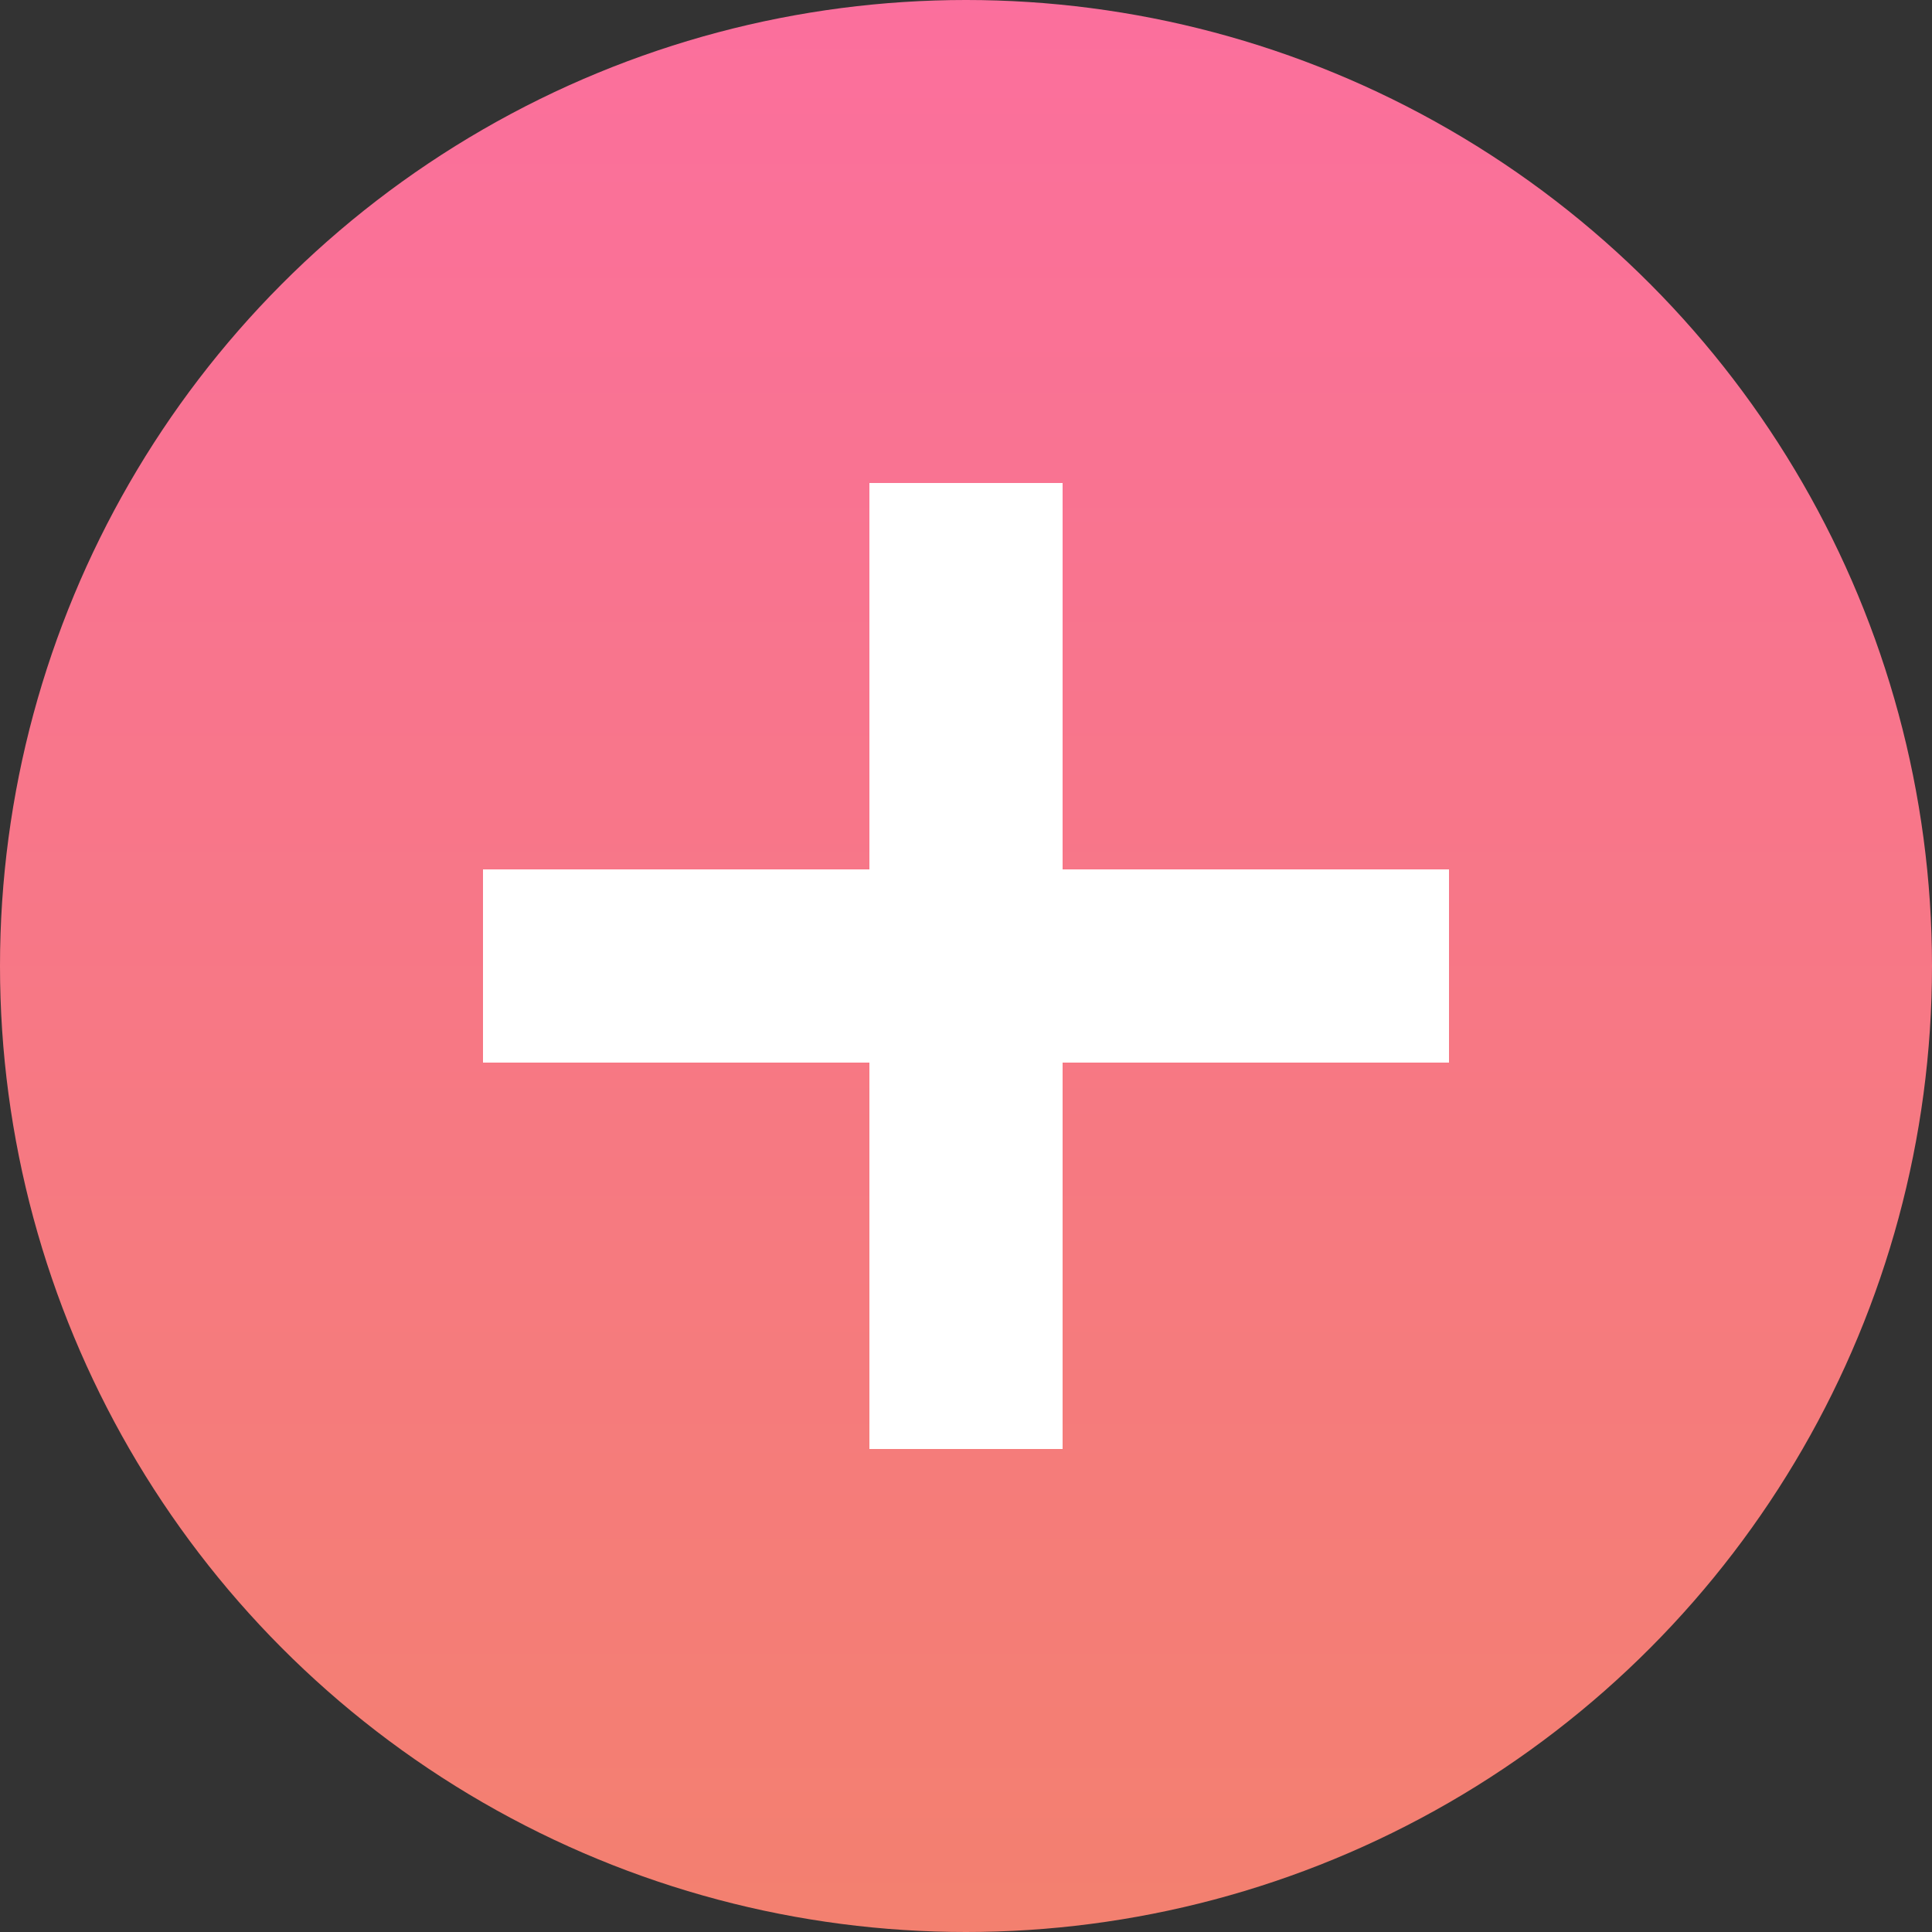 <svg xmlns="http://www.w3.org/2000/svg" width="20" height="20" viewBox="0 0 20 20">
    <rect x="0" y="0" width="20" height="20" fill="#333333" stroke="none"/>
    <defs>
        <linearGradient id="a" x1="50%" x2="50%" y1="0%" y2="100%">
            <stop offset="0%" stop-color="#FB6F9D"/>
            <stop offset="100%" stop-color="#F3806F"/>
        </linearGradient>
    </defs>
    <g fill="none" fill-rule="evenodd">
        <circle cx="10" cy="10" r="10" fill="url(#a)"/>
        <g fill="#FFF">
            <path d="M5 9h10v2H5z"/>
            <path d="M11 5v10H9V5z"/>
        </g>
    </g>
</svg>
